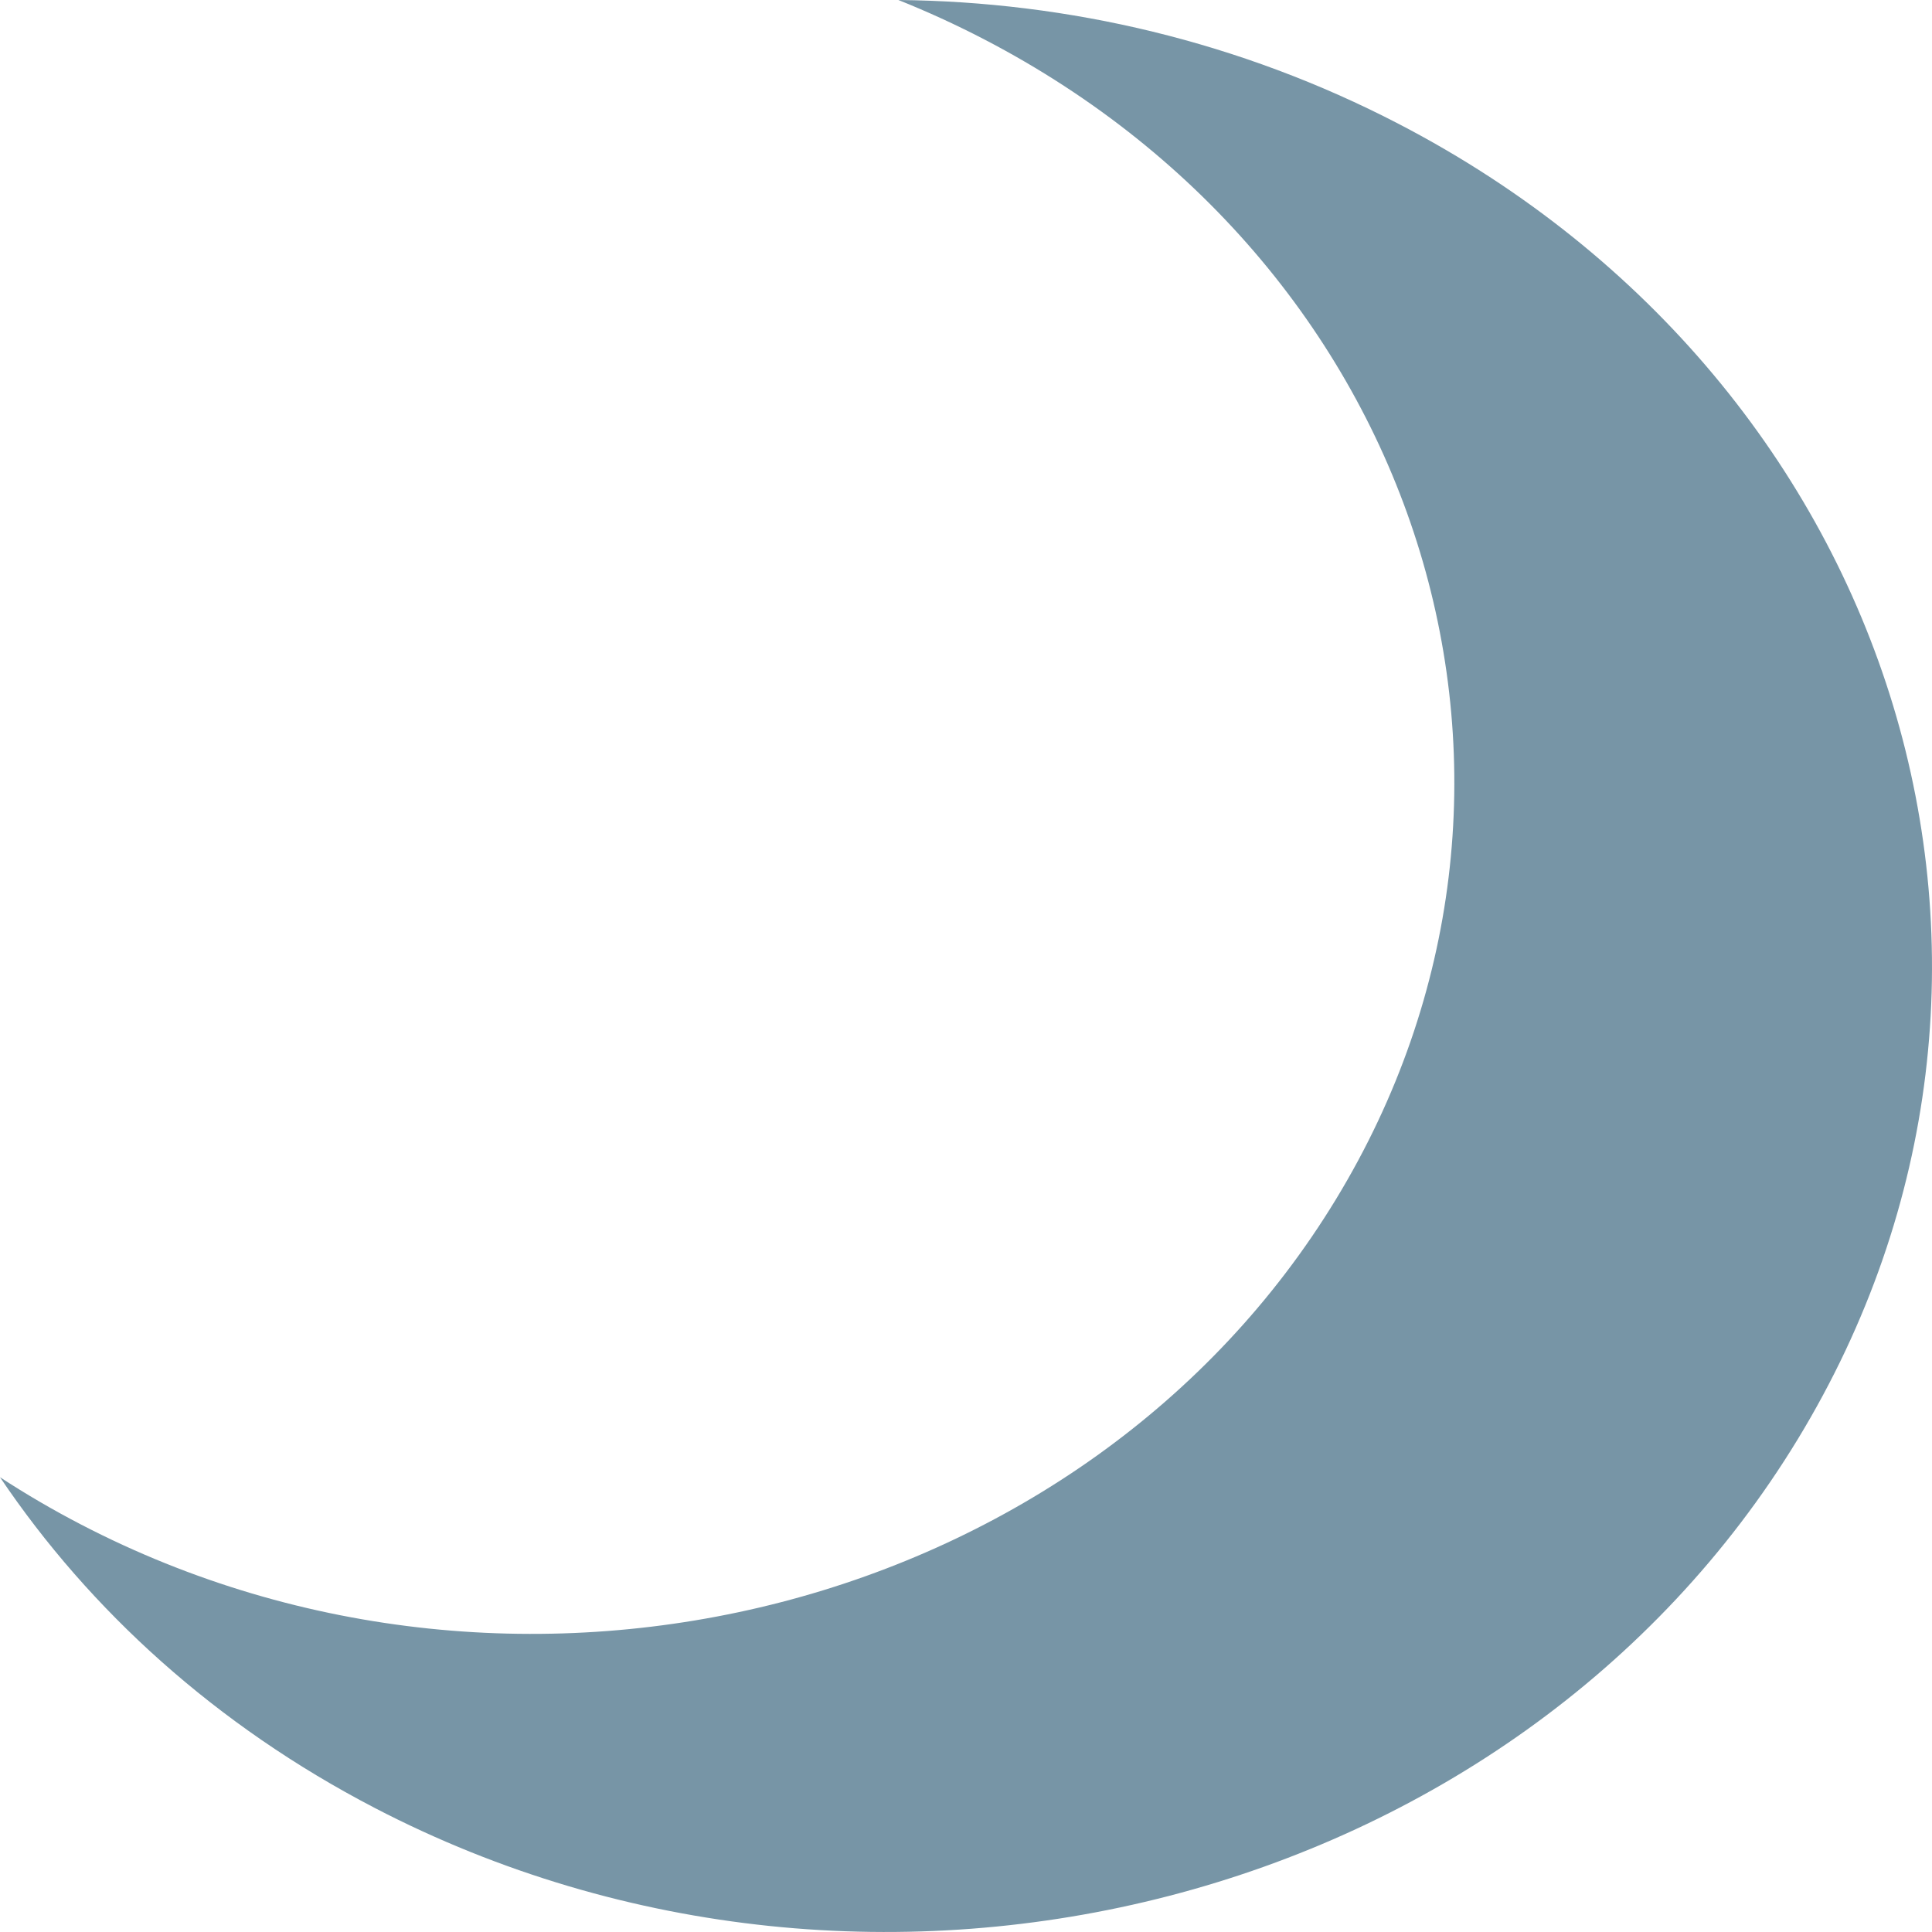 <svg width="85" height="85" viewBox="0 0 85 85" fill="none" xmlns="http://www.w3.org/2000/svg">
<path d="M16.486 79.541C9.508 75.916 3.951 70.858 0 64.992C1.135 65.733 2.322 66.427 3.56 67.07C23.081 77.213 47.803 70.808 58.776 52.764C69.749 34.721 62.819 11.872 43.298 1.73C42.06 1.087 40.801 0.511 39.526 0C47.003 0.071 54.566 1.83 61.544 5.455C83.678 16.954 91.537 42.863 79.094 63.32C66.651 83.777 38.62 91.041 16.486 79.542L16.486 79.541Z" fill="#7795A6"/>
</svg>
